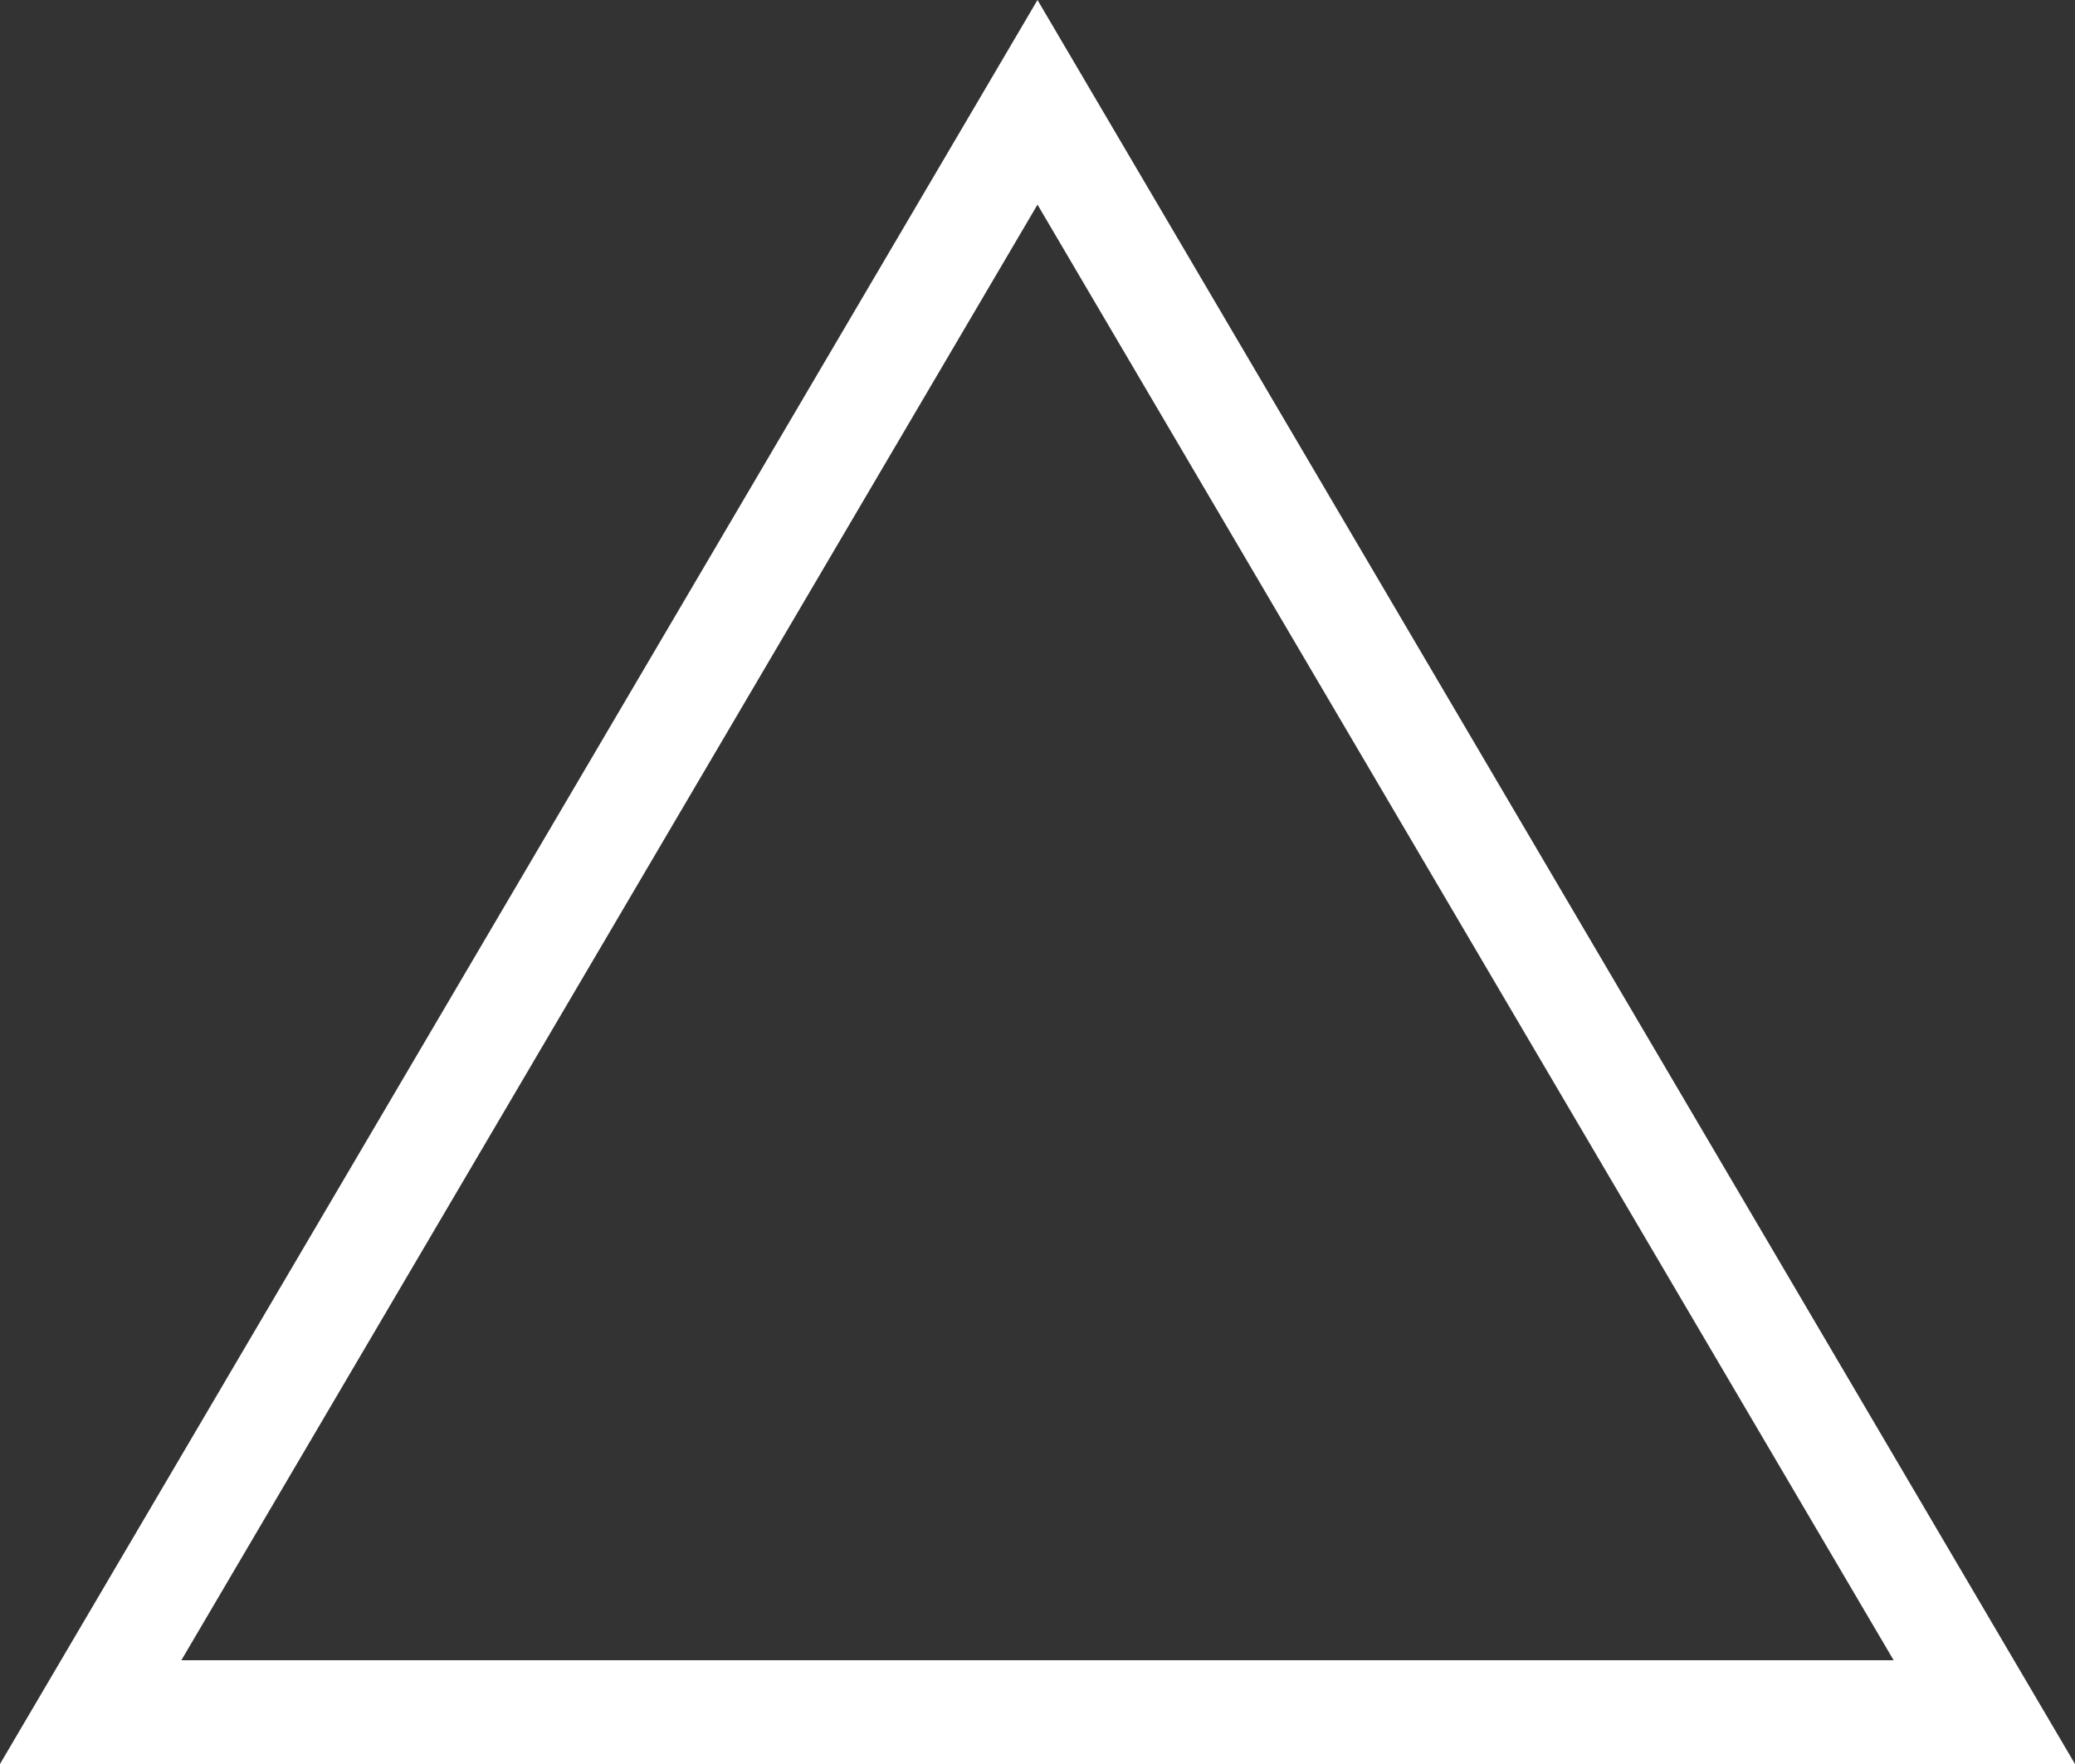 <svg xmlns="http://www.w3.org/2000/svg" width="20" height="17" viewBox="0 0 20 17">
  <rect x="0" y="0" width="20" height="17" fill="#333333" stroke="none"/>
  <g id="Polygon_3" data-name="Polygon 3" fill="none">
    <path d="M10,0,20,17H0Z" stroke="none"/>
    <path d="M 10 1.972 L 1.748 16 L 18.252 16 L 10 1.972 M 10 0 L 20 17 L 0 17 L 10 0 Z" stroke="none" fill="#fff"/>
  </g>
</svg>
